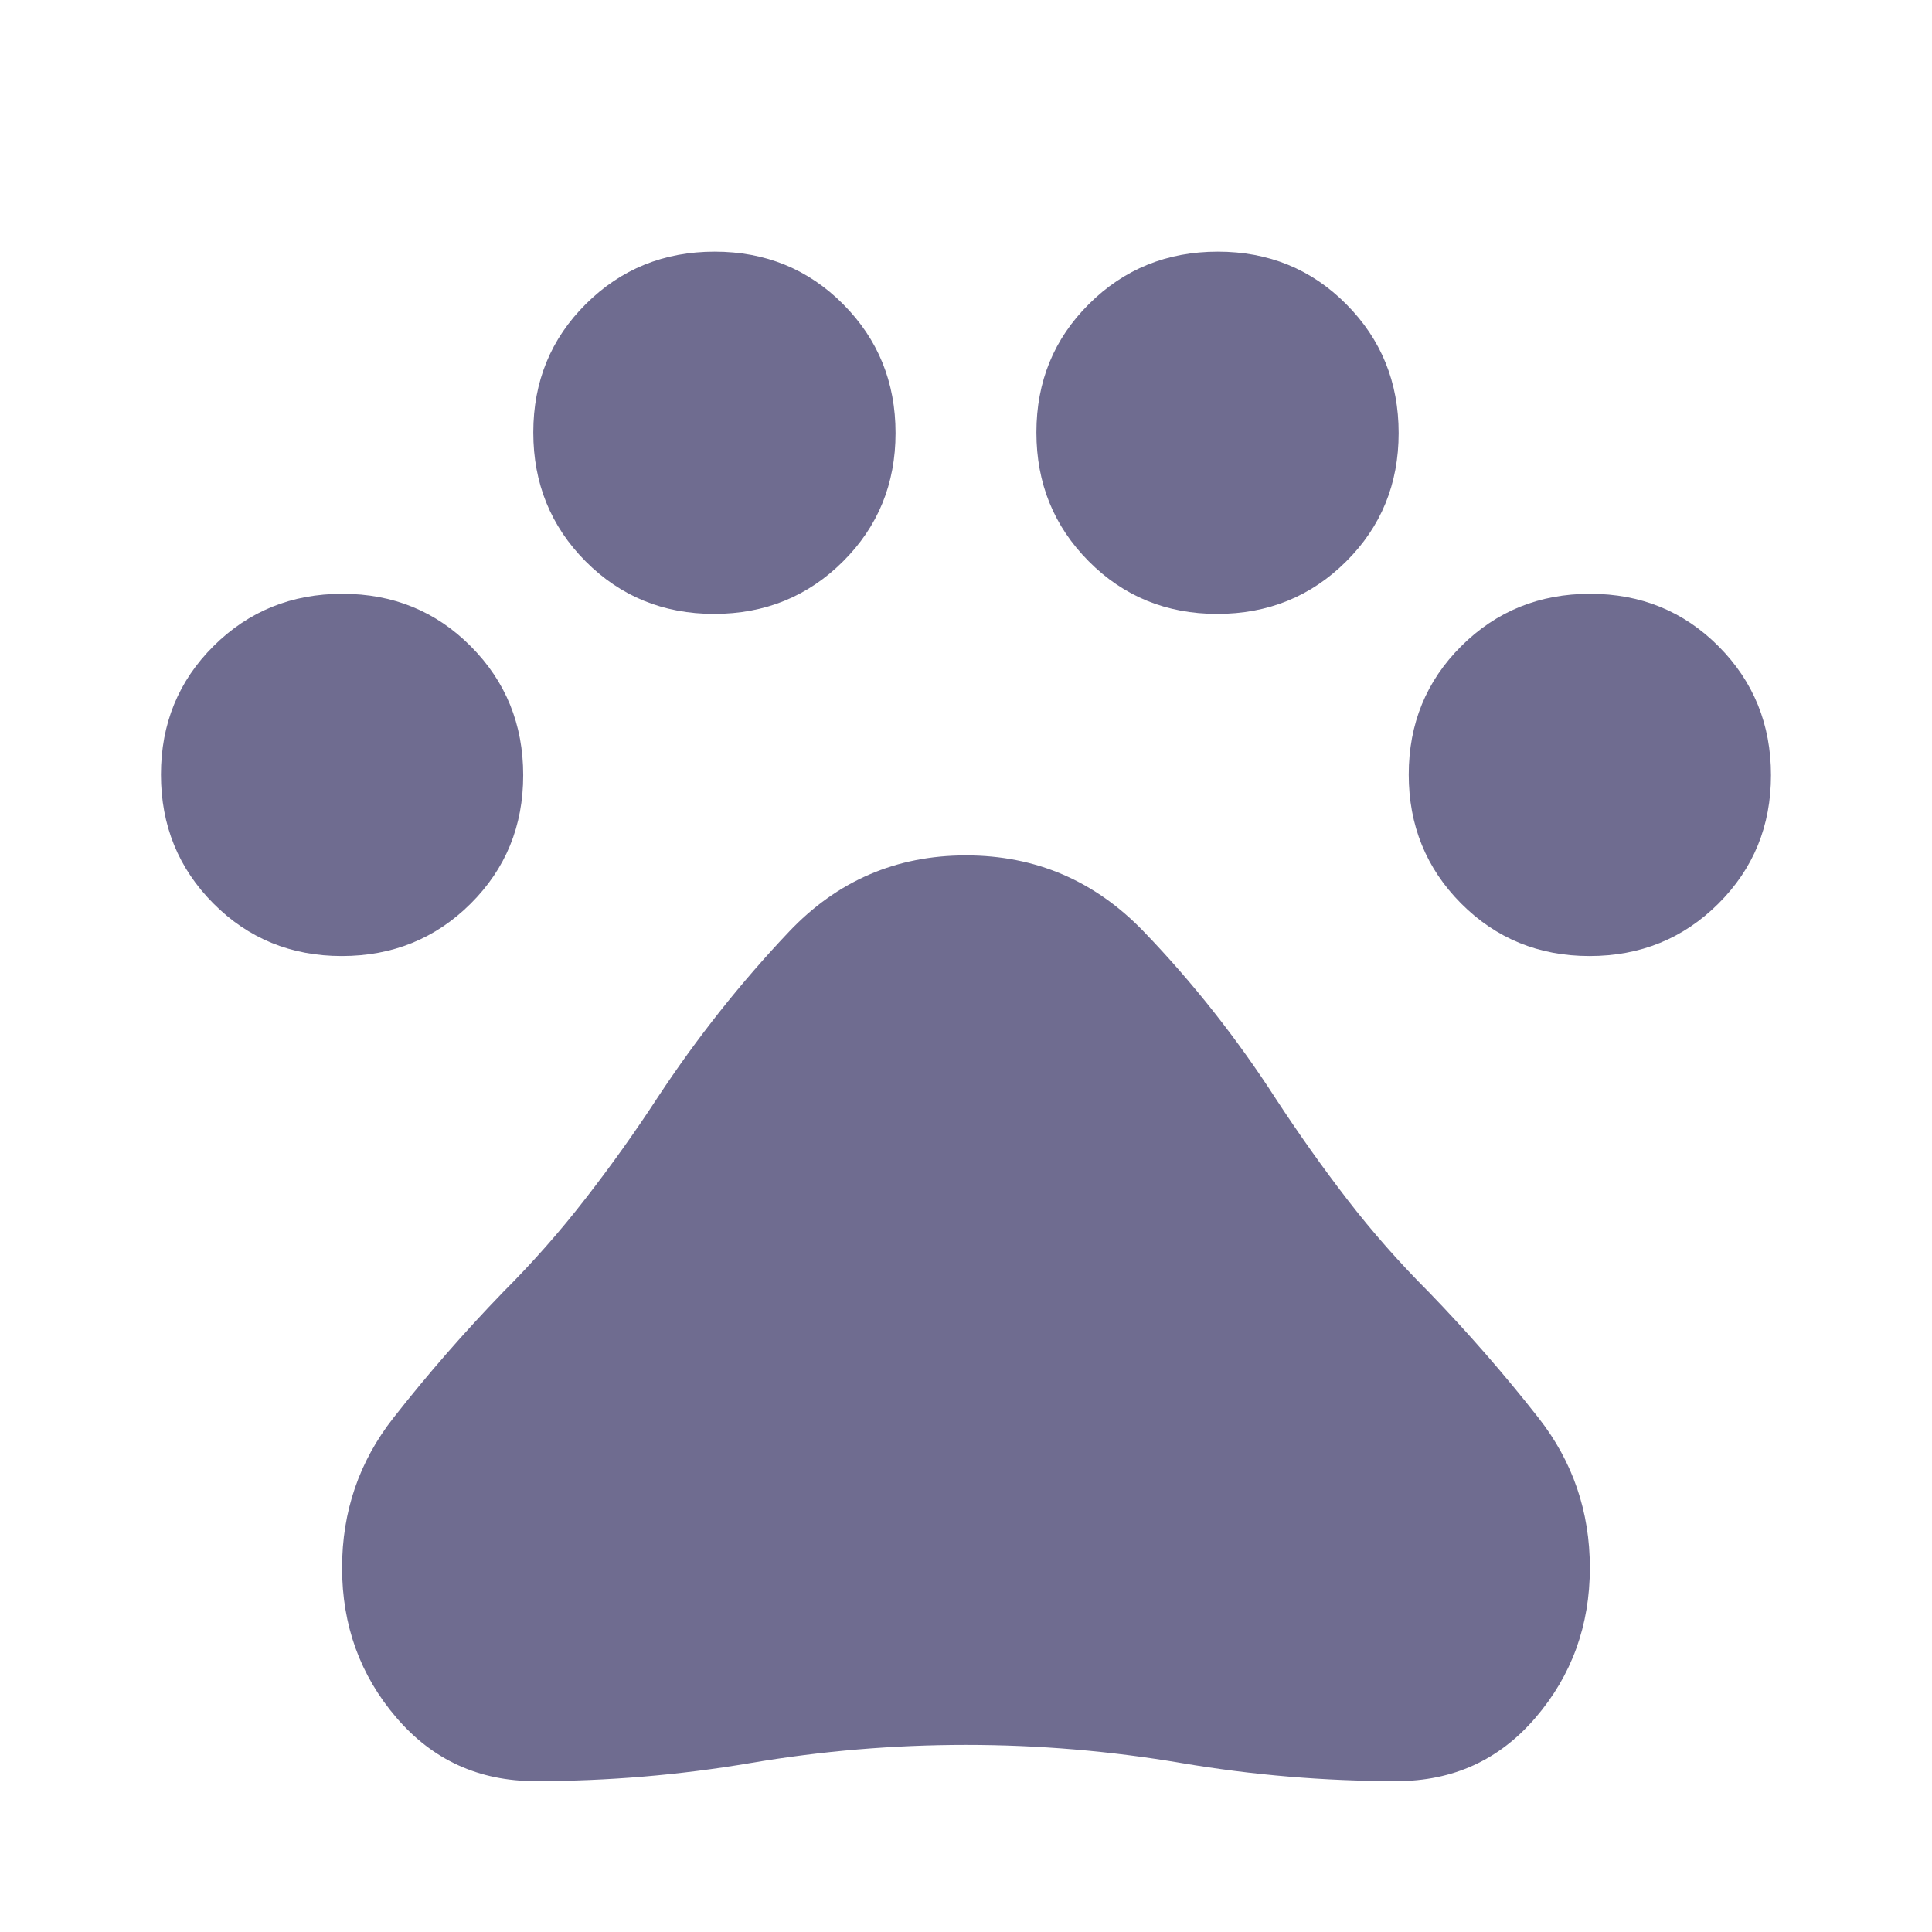<svg width="32" height="32" viewBox="0 0 32 32" fill="none" xmlns="http://www.w3.org/2000/svg">
<mask id="mask0_571_26495" style="mask-type:alpha" maskUnits="userSpaceOnUse" x="0" y="0" width="32" height="32">
<rect width="32" height="32" fill="#D9D9D9"/>
</mask>
<g mask="url(#mask0_571_26495)">
<path d="M5.661 15.835C4.82 15.835 4.11 15.544 3.533 14.963C2.955 14.382 2.666 13.671 2.666 12.83C2.666 11.989 2.956 11.279 3.537 10.701C4.118 10.123 4.829 9.835 5.671 9.835C6.512 9.835 7.222 10.125 7.799 10.706C8.377 11.287 8.666 11.998 8.666 12.839C8.666 13.681 8.376 14.39 7.795 14.968C7.214 15.546 6.503 15.835 5.661 15.835ZM11.828 10.168C10.987 10.168 10.277 9.878 9.699 9.297C9.122 8.716 8.833 8.005 8.833 7.163C8.833 6.322 9.123 5.612 9.704 5.035C10.285 4.457 10.996 4.168 11.837 4.168C12.679 4.168 13.388 4.458 13.966 5.039C14.544 5.62 14.833 6.331 14.833 7.173C14.833 8.014 14.542 8.724 13.961 9.301C13.38 9.879 12.669 10.168 11.828 10.168ZM20.161 10.168C19.32 10.168 18.61 9.878 18.033 9.297C17.455 8.716 17.166 8.005 17.166 7.163C17.166 6.322 17.456 5.612 18.037 5.035C18.618 4.457 19.329 4.168 20.171 4.168C21.012 4.168 21.722 4.458 22.299 5.039C22.877 5.62 23.166 6.331 23.166 7.173C23.166 8.014 22.876 8.724 22.295 9.301C21.714 9.879 21.003 10.168 20.161 10.168ZM26.328 15.835C25.487 15.835 24.777 15.544 24.199 14.963C23.622 14.382 23.333 13.671 23.333 12.83C23.333 11.989 23.623 11.279 24.204 10.701C24.785 10.123 25.496 9.835 26.337 9.835C27.179 9.835 27.888 10.125 28.466 10.706C29.044 11.287 29.333 11.998 29.333 12.839C29.333 13.681 29.042 14.39 28.461 14.968C27.881 15.546 27.169 15.835 26.328 15.835ZM8.866 29.501C7.933 29.501 7.166 29.151 6.566 28.45C5.966 27.75 5.666 26.922 5.666 25.968C5.666 25.035 5.949 24.207 6.516 23.485C7.083 22.762 7.688 22.068 8.333 21.401C8.822 20.912 9.277 20.396 9.699 19.851C10.122 19.307 10.522 18.746 10.899 18.168C11.544 17.19 12.266 16.279 13.066 15.435C13.866 14.59 14.844 14.168 15.999 14.168C17.155 14.168 18.138 14.59 18.949 15.435C19.761 16.279 20.488 17.201 21.133 18.201C21.511 18.779 21.905 19.335 22.316 19.868C22.727 20.401 23.177 20.912 23.666 21.401C24.311 22.068 24.916 22.762 25.483 23.485C26.049 24.207 26.333 25.035 26.333 25.968C26.333 26.922 26.033 27.75 25.433 28.45C24.833 29.151 24.066 29.501 23.133 29.501C21.933 29.501 20.744 29.401 19.566 29.201C18.388 29.001 17.199 28.901 15.999 28.901C14.799 28.901 13.611 29.001 12.433 29.201C11.255 29.401 10.066 29.501 8.866 29.501Z" fill="#6F6C90"/>
</g>
</svg>
